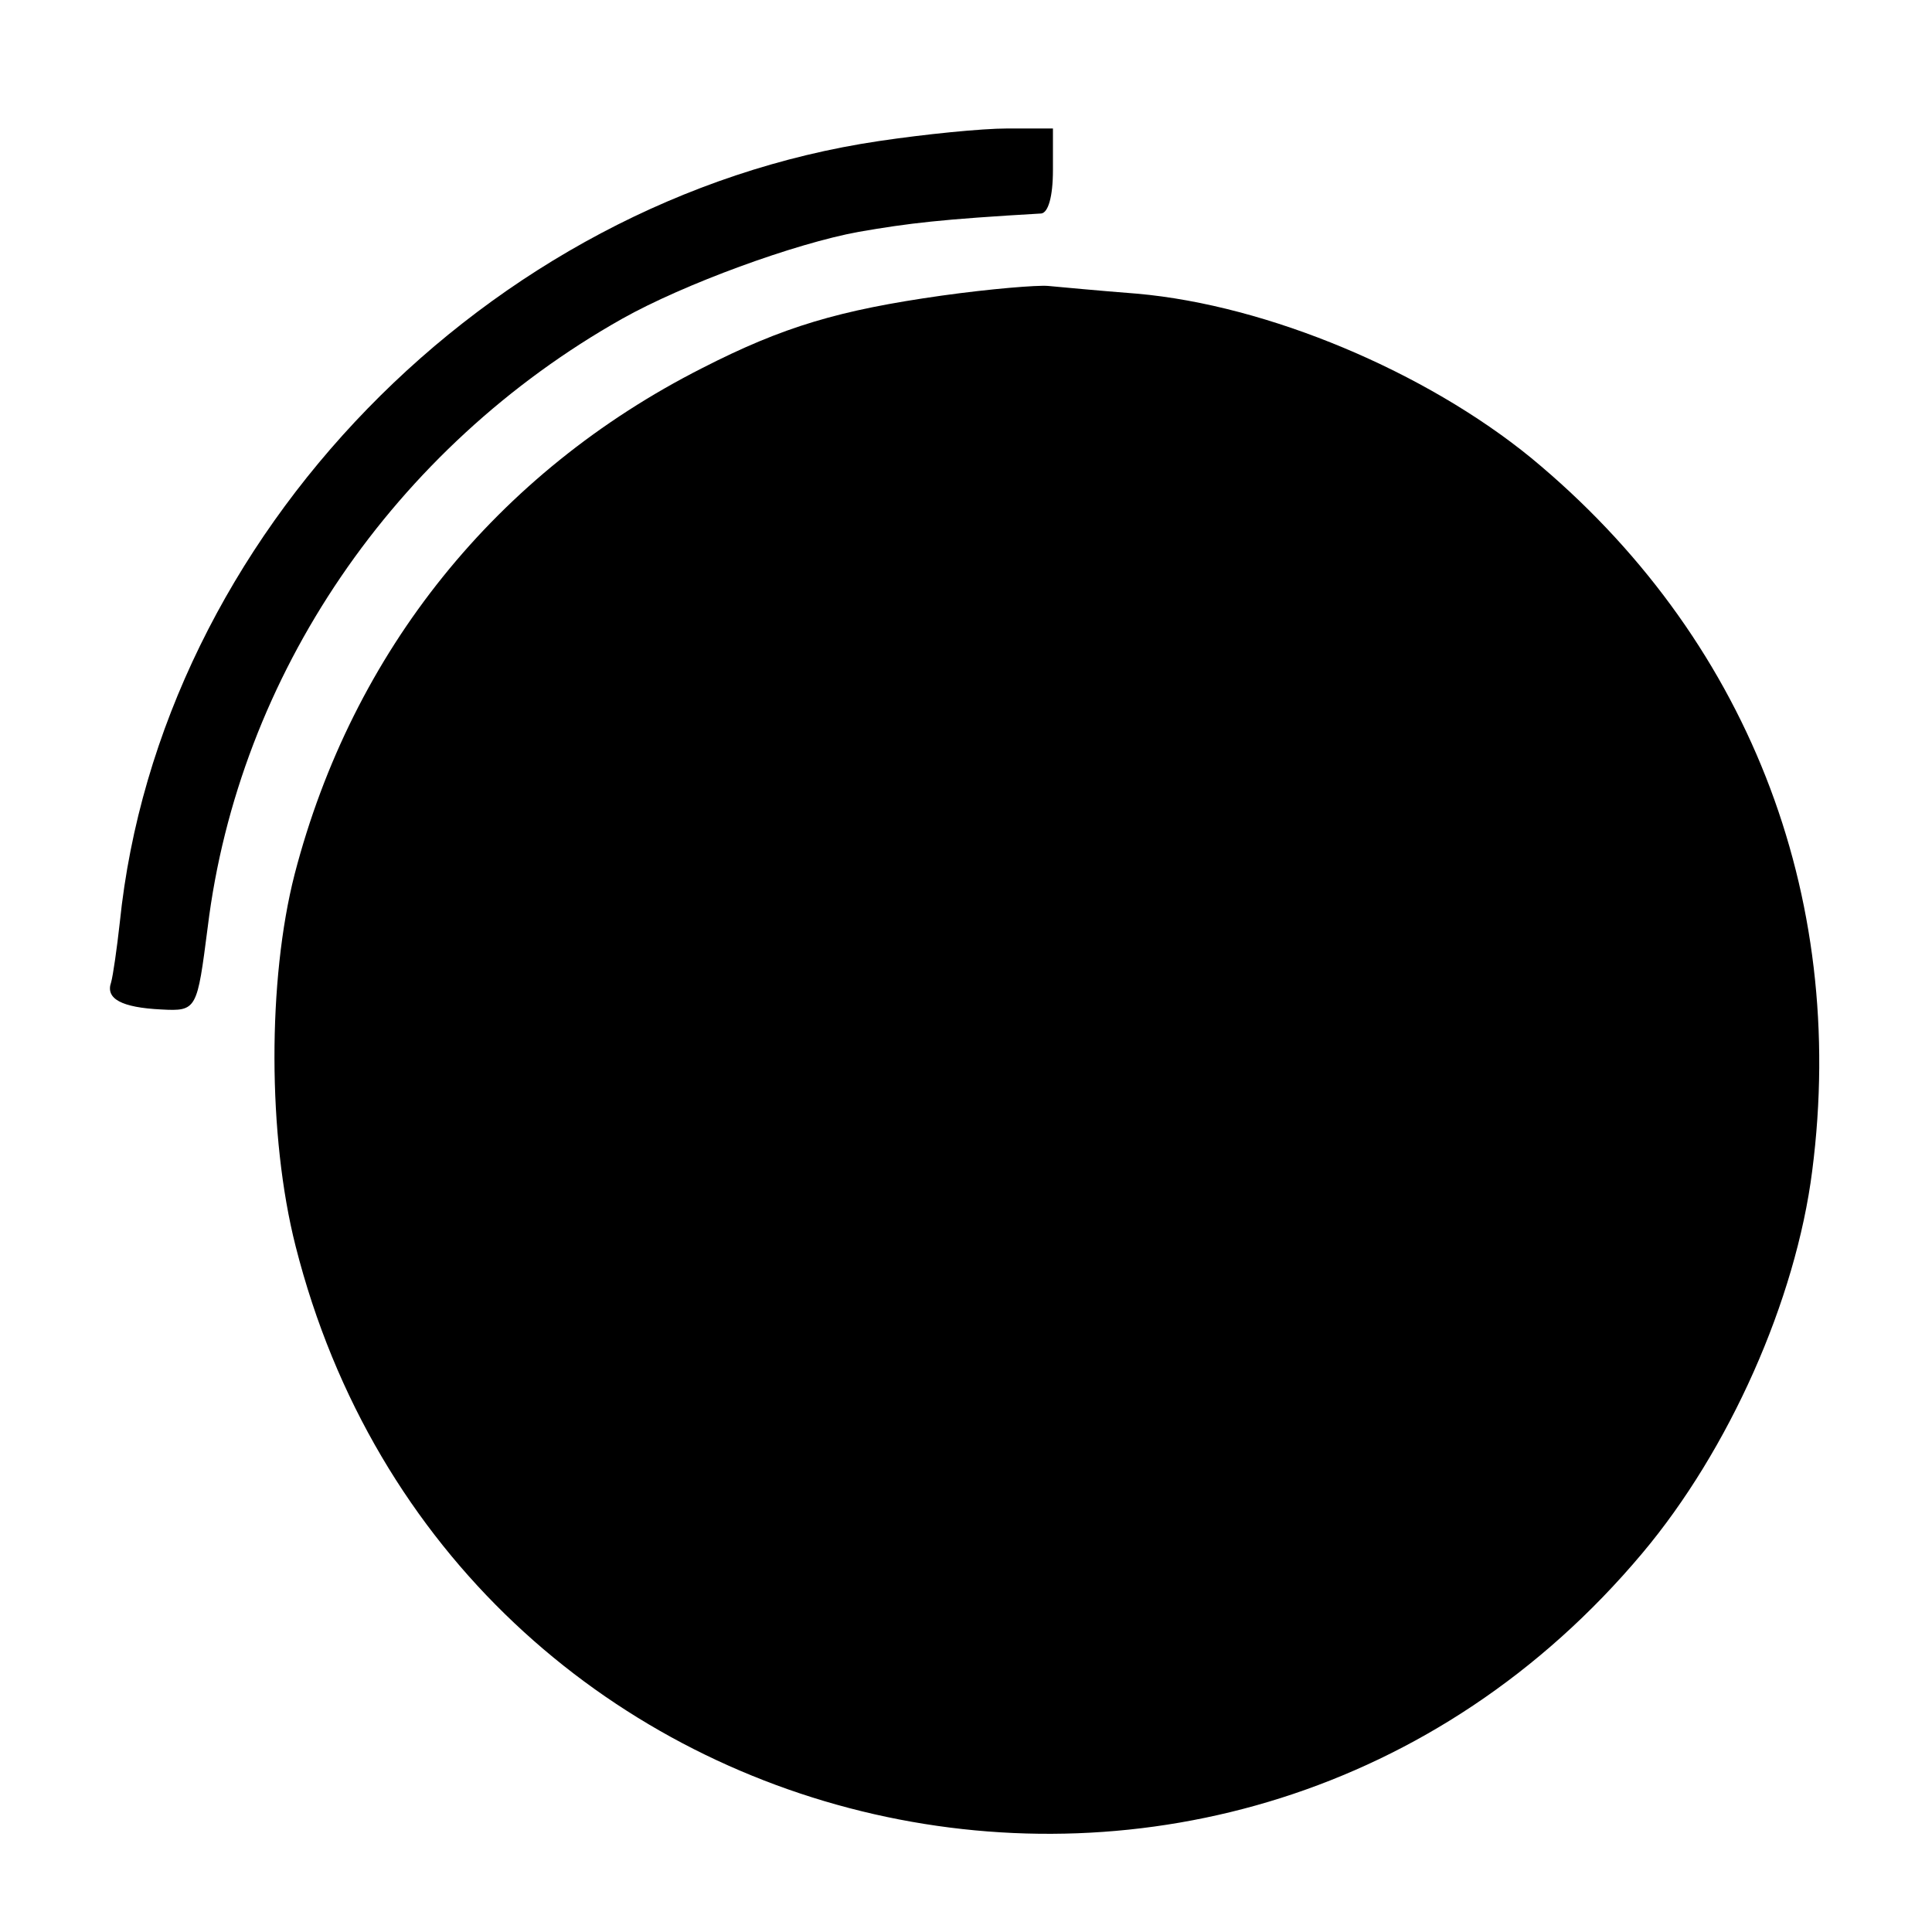 <?xml version="1.0" standalone="no"?>
<!DOCTYPE svg PUBLIC "-//W3C//DTD SVG 20010904//EN"
 "http://www.w3.org/TR/2001/REC-SVG-20010904/DTD/svg10.dtd">
<svg version="1.0" xmlns="http://www.w3.org/2000/svg"
 width="200pt" height="200pt" viewBox="0 0 200 200"
 preserveAspectRatio="xMidYMid meet">
<g transform="translate(0,200) scale(0.1,-0.1)"
fill="#000000" stroke="none">
<path d="M910 1854 c-405 -60 -745 -409 -786 -809 -3 -27 -7 -55 -9 -62 -6
-17 11 -26 52 -28 37 -2 37 0 48 85 32 261 193 497 429 630 64 36 179 78 245
90 52 9 85 13 189 19 7 1 12 17 12 45 l0 43 -47 0 c-27 0 -86 -6 -133 -13z"/>
<path d="M975 1694 c-106 -15 -164 -32 -248 -75 -213 -108 -362 -293 -422
-524 -28 -109 -28 -271 1 -385 162 -639 970 -823 1394 -318 90 107 159 262
176 396 37 287 -68 554 -291 738 -109 89 -272 158 -408 170 -39 3 -81 7 -92 8
-11 1 -60 -3 -110 -10z"/>
</g>
</svg>
